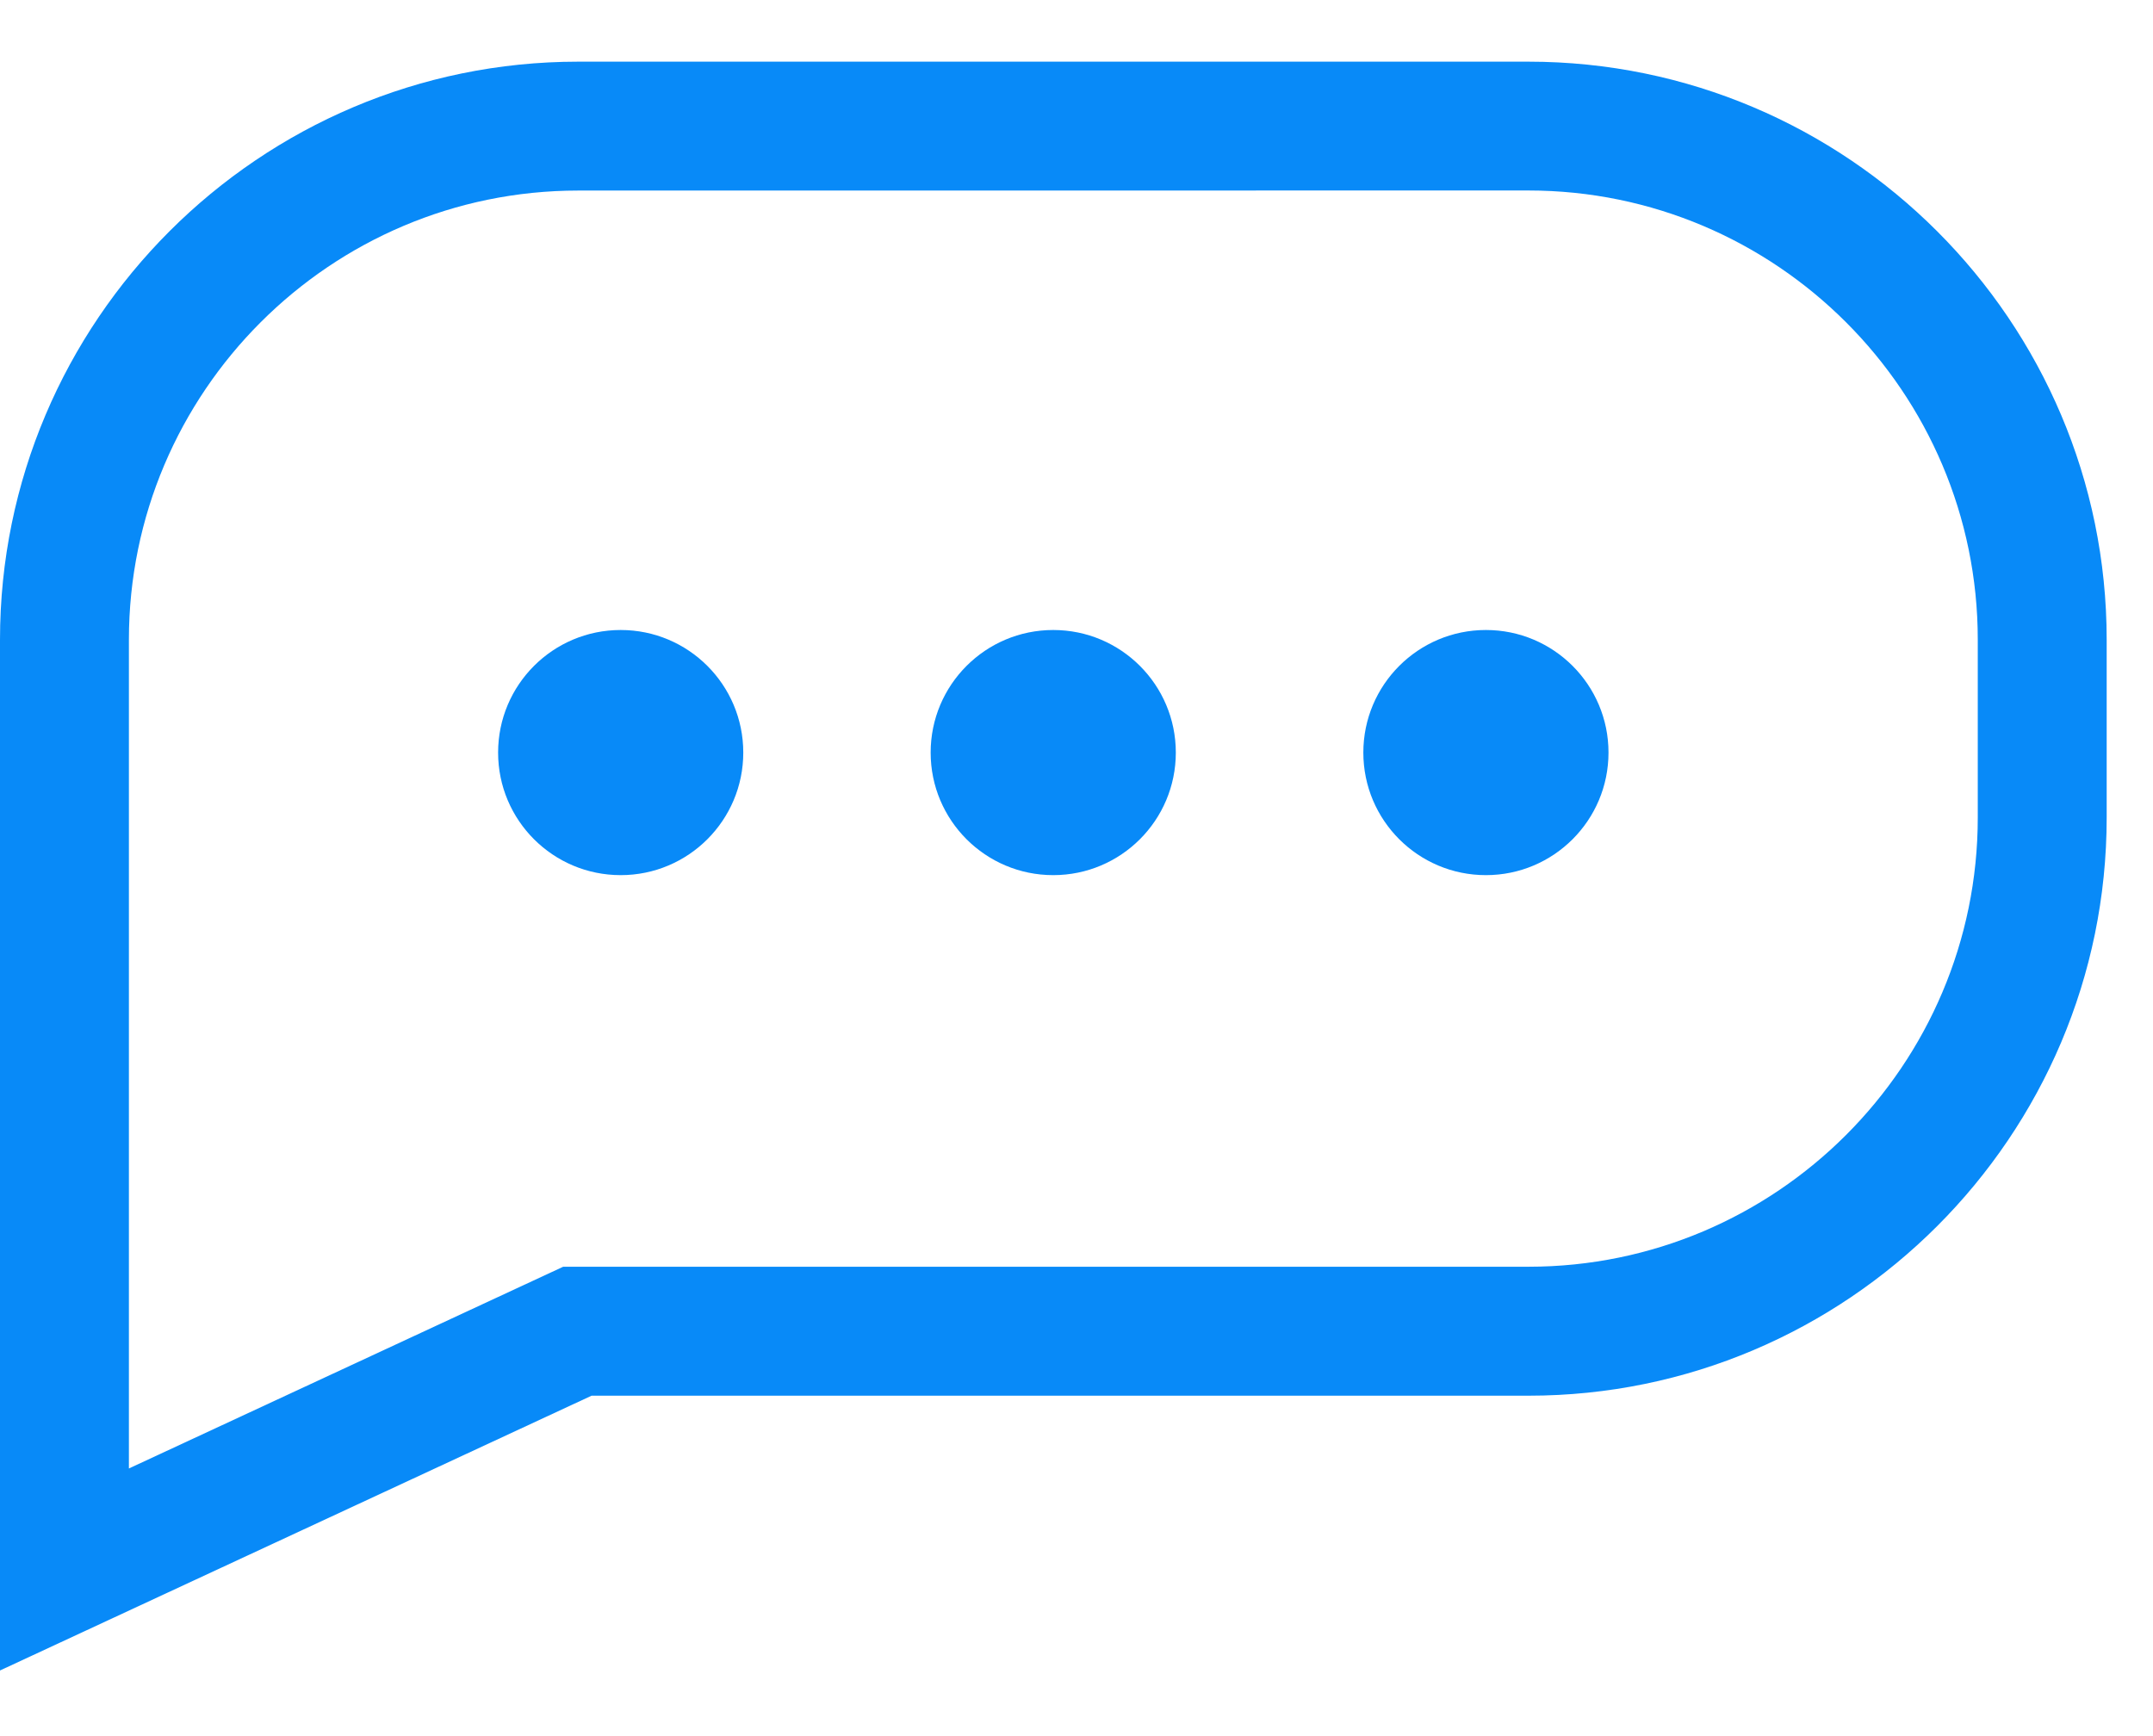 <svg width="31" height="25" viewBox="0 0 31 25" fill="none" xmlns="http://www.w3.org/2000/svg">
<path d="M0 24.055V9.213C0 4.623 3.735 0.888 8.325 0.888H22.006C26.597 0.888 30.333 4.623 30.333 9.213V11.773C30.333 16.363 26.598 20.098 22.008 20.098H8.518L0 24.055ZM8.325 2.744C4.758 2.744 1.856 5.646 1.856 9.213V21.146L8.109 18.241H22.008C25.575 18.241 28.477 15.339 28.477 11.772V9.212C28.477 5.645 25.574 2.743 22.006 2.743L8.325 2.744ZM8.937 9.072C9.912 9.072 10.702 9.862 10.702 10.837C10.702 11.812 9.912 12.602 8.937 12.602C7.962 12.602 7.172 11.812 7.172 10.837C7.172 9.862 7.962 9.072 8.937 9.072ZM21.395 9.072C22.37 9.072 23.16 9.862 23.16 10.837C23.16 11.812 22.37 12.602 21.395 12.602C20.42 12.602 19.63 11.812 19.63 10.837C19.63 9.862 20.42 9.072 21.395 9.072ZM15.165 9.072C16.14 9.072 16.93 9.862 16.93 10.837C16.93 11.812 16.14 12.602 15.165 12.602C14.19 12.602 13.4 11.812 13.4 10.837C13.4 9.862 14.19 9.072 15.165 9.072Z" fill="#088AF8"/>
</svg>
